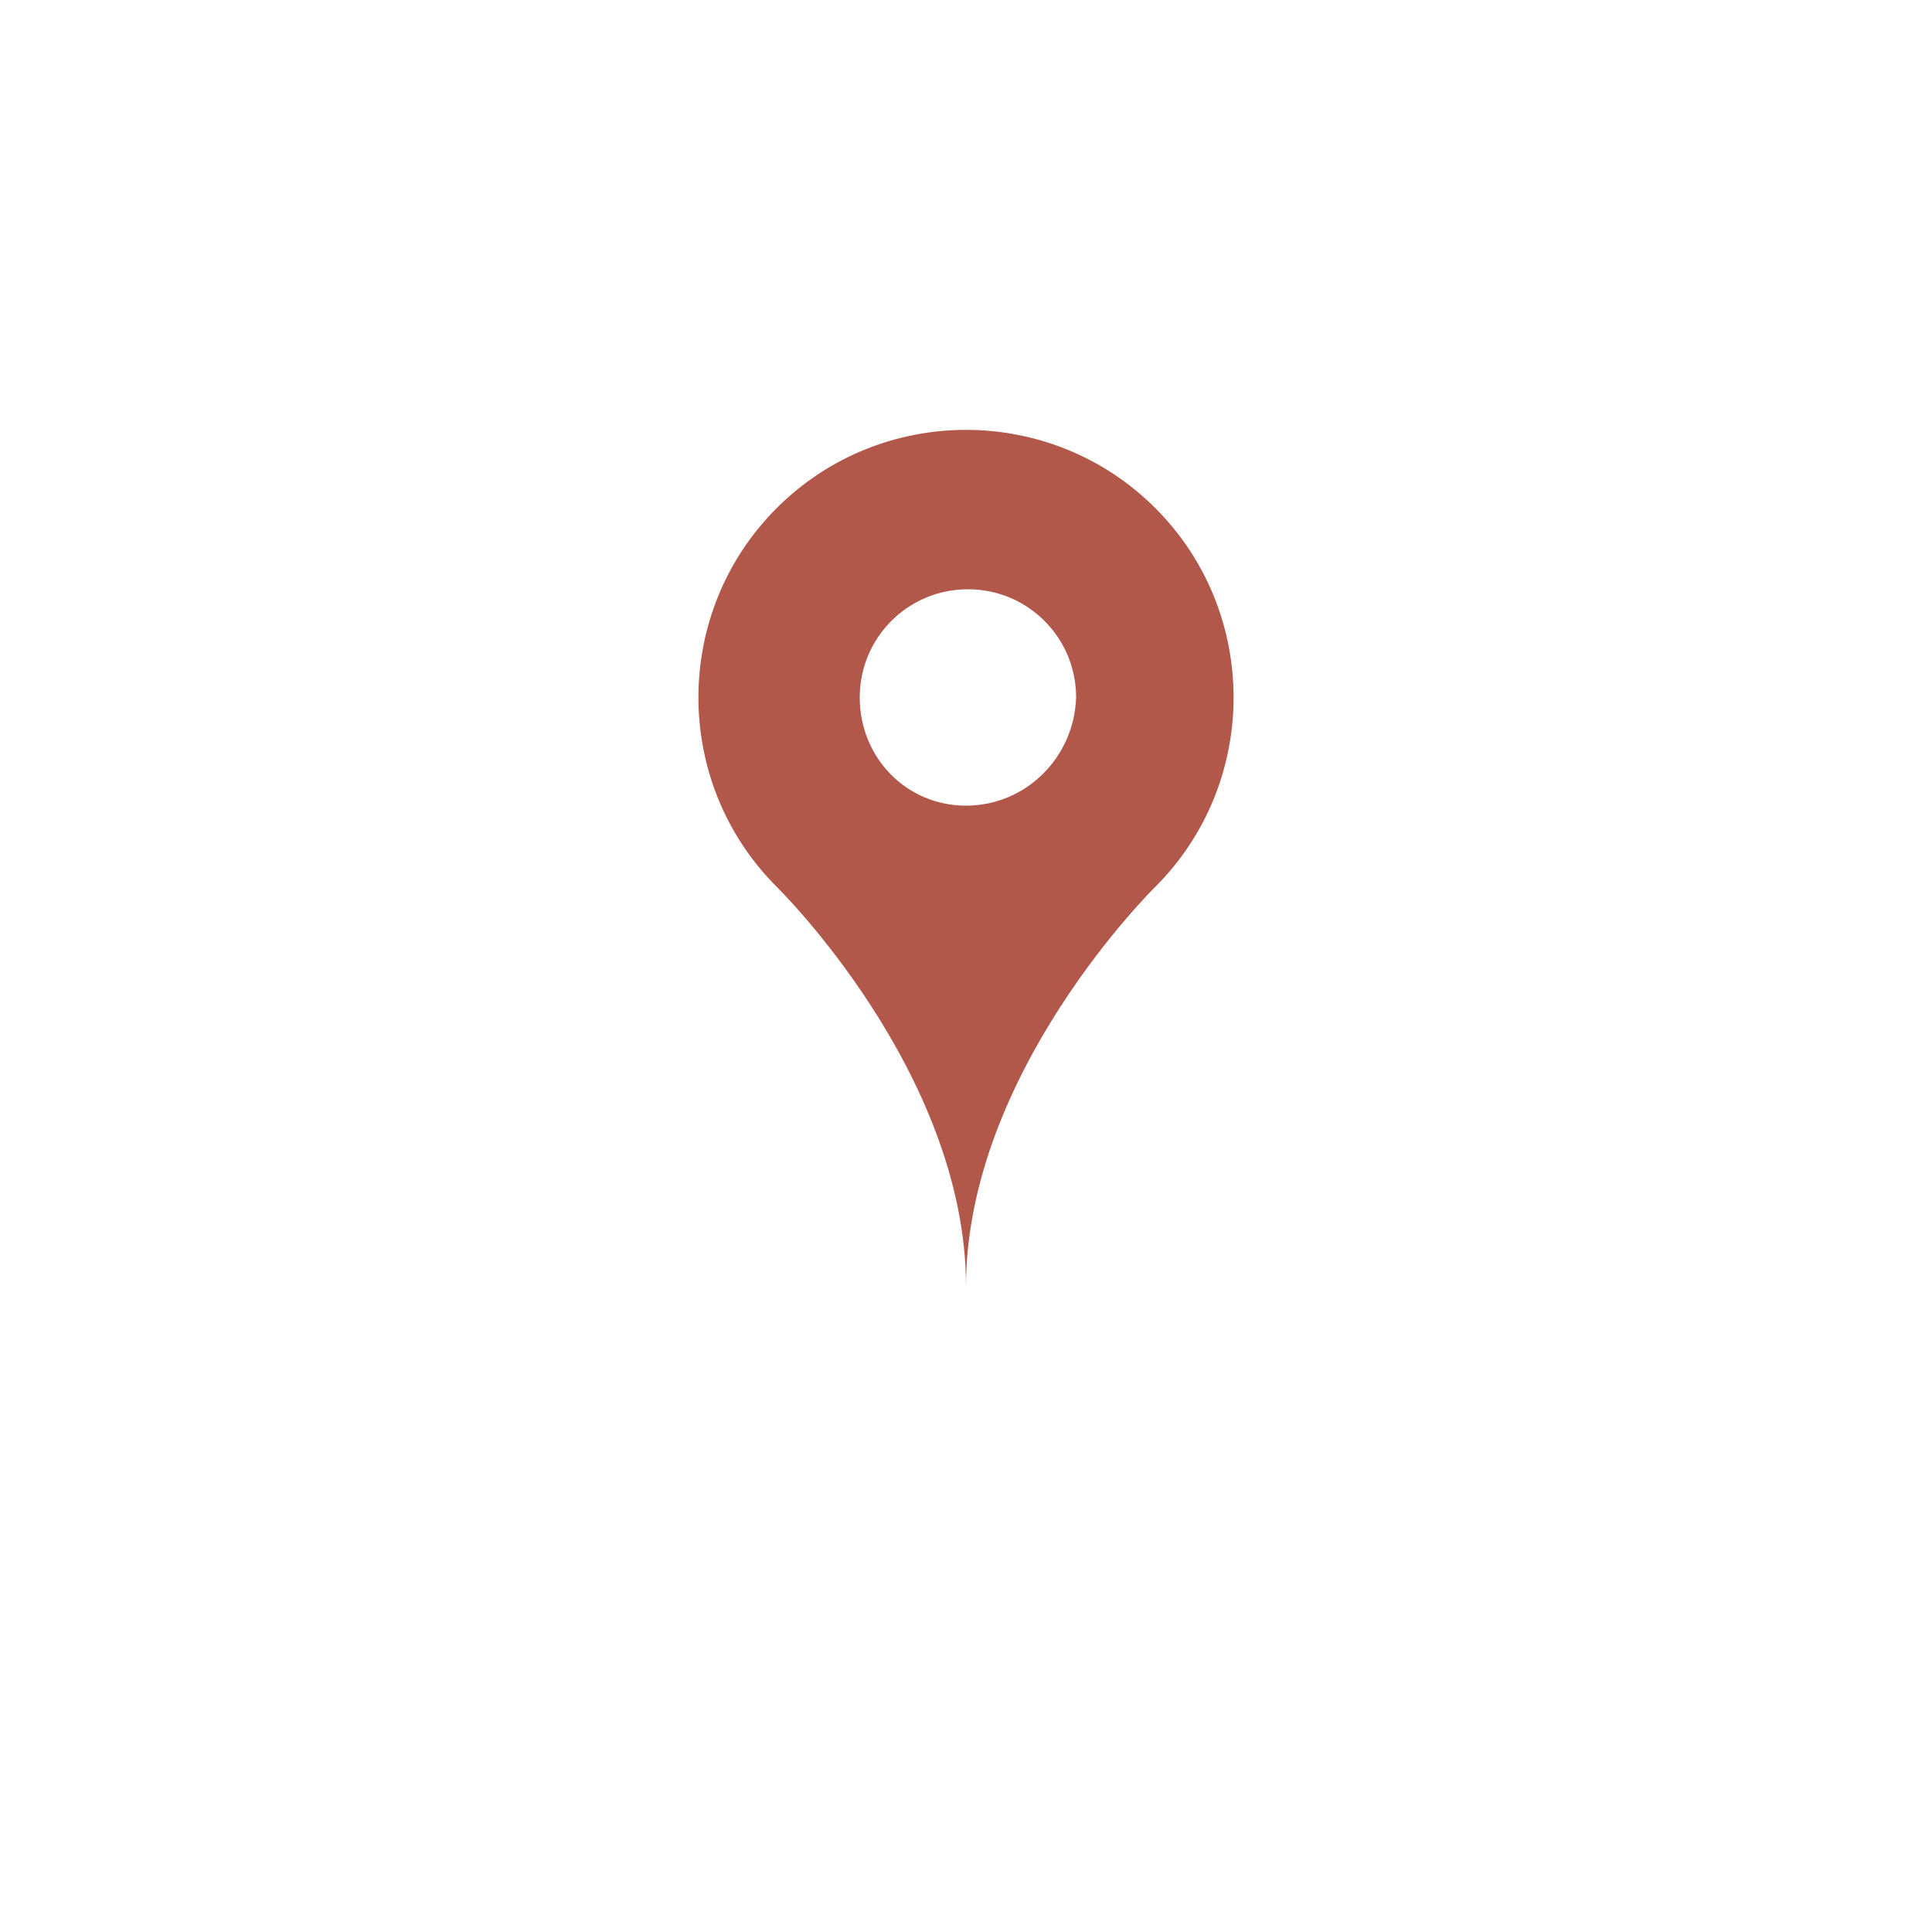 <?xml version="1.0" encoding="utf-8"?>
<!-- Generator: Adobe Illustrator 19.0.0, SVG Export Plug-In . SVG Version: 6.00 Build 0)  -->
<!DOCTYPE svg PUBLIC "-//W3C//DTD SVG 1.1//EN" "http://www.w3.org/Graphics/SVG/1.1/DTD/svg11.dtd">
<svg version="1.1" id="Layer_1" xmlns="http://www.w3.org/2000/svg" xmlns:xlink="http://www.w3.org/1999/xlink" x="0px" y="0px"
	 viewBox="-429 231 100 100" style="enable-background:new -429 231 100 100;" xml:space="preserve">
<style type="text/css">
	.st0{fill:#B2584B;}
</style>
<g>
	<g>
		<path class="st0" d="M-369.2,257.3c-5.4-5.4-14.2-5.4-19.6,0c-5.4,5.4-5.4,14.2,0,19.6c0,0,9.8,9.6,9.8,20.7
			c0-11.1,9.8-20.7,9.8-20.7C-363.8,271.5-363.8,262.7-369.2,257.3z M-379,272.7c-3.1,0-5.5-2.5-5.5-5.6c0-3.1,2.5-5.6,5.6-5.6
			s5.6,2.5,5.6,5.6C-373.4,270.2-375.9,272.7-379,272.7z"/>
	</g>
</g>
</svg>
